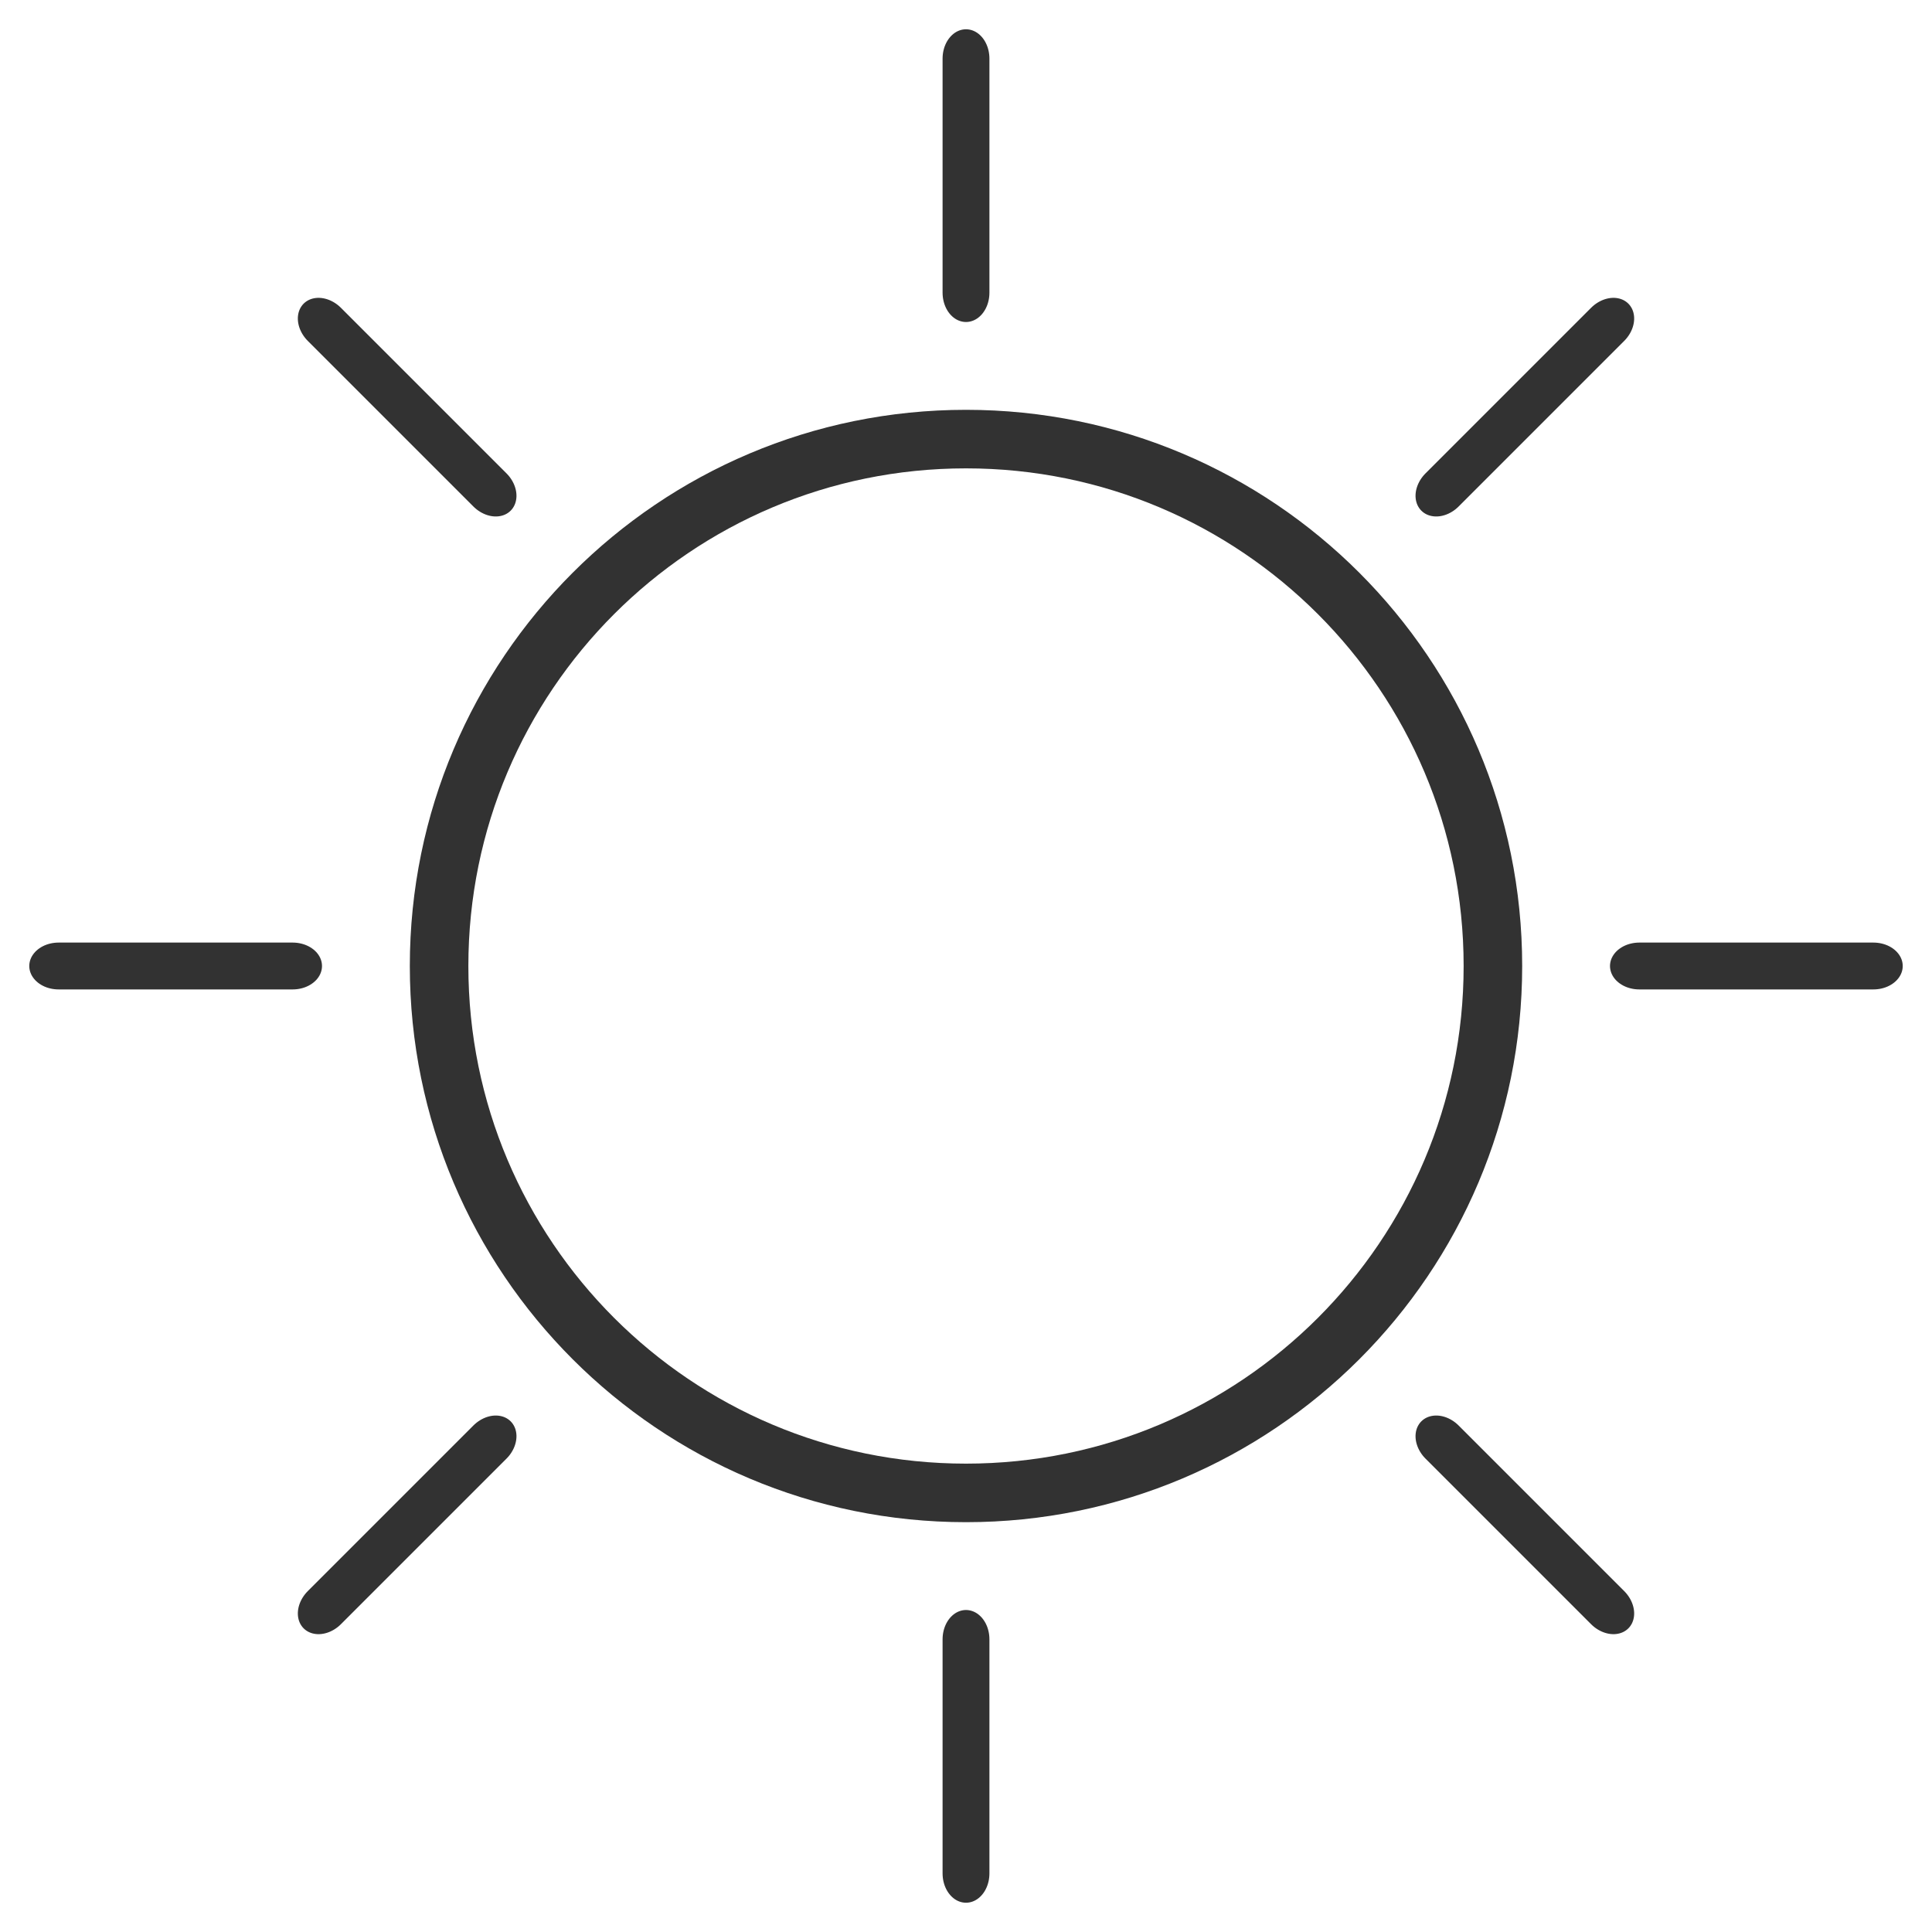 <?xml version="1.0" encoding="utf-8"?>
<svg width="33px" height="33px" viewBox="0 0 33 33" version="1.1" xmlns="http://www.w3.org/2000/svg" xmlns:xlink="http://www.w3.org/1999/xlink" xmlns:bx="https://boxy-svg.com">
  <defs>
    <symbol id="line" viewBox="-0.5 -0.5 1 5" bx:pinned="true">
      <path d="M 0 4 L 0 0" stroke="#323232" stroke-linecap="round"/>
    </symbol>
  </defs>
  <path d="M 7.5 16.5 C 7.5 11.529 11.529 7.5 16.5 7.5 C 21.471 7.5 25.5 11.529 25.5 16.5 C 25.5 21.471 21.471 25.5 16.5 25.5 C 11.529 25.5 7.5 21.471 7.5 16.5 Z" id="path_1" fill="none" fill-rule="evenodd" stroke="#323232" style=""/>
  <use width="1" height="4" transform="matrix(1, 0, 0, 1.25, 16, 0.5)" style="" xlink:href="#line" bx:origin="0.5 3.2"/>
  <use width="1" height="4" transform="matrix(0, 1, -1.25, 0, 32.5, 16)" style="" xlink:href="#line" bx:origin="0.5 3.200002"/>
  <use width="1" height="4" transform="matrix(1, 0, 0, 1.25, 16, 27.5)" style="" xlink:href="#line" bx:origin="0.5 -2.2"/>
  <use width="1" height="4" transform="matrix(0, 1, -1.25, 0, 5.5, 16)" style="" xlink:href="#line" bx:origin="0.5 -2.200002"/>
  <use width="1" height="4" transform="matrix(0.707, 0.707, -0.884, 0.884, 27.46, 4.833)" style="" xlink:href="#line" bx:origin="0.5 3.200002"/>
  <use width="1" height="4" transform="matrix(-0.707, 0.707, -0.884, -0.884, 28.167, 27.46)" style="" bx:origin="0.5 3.200002" xlink:href="#line"/>
  <use width="1" height="4" transform="matrix(-0.707, -0.707, 0.884, -0.884, 5.54, 28.167)" style="" bx:origin="0.5 3.2" xlink:href="#line"/>
  <use width="1" height="4" transform="matrix(0.707, -0.707, 0.884, 0.884, 4.833, 5.54)" style="" bx:origin="0.5 3.2" xlink:href="#line"/>
</svg>